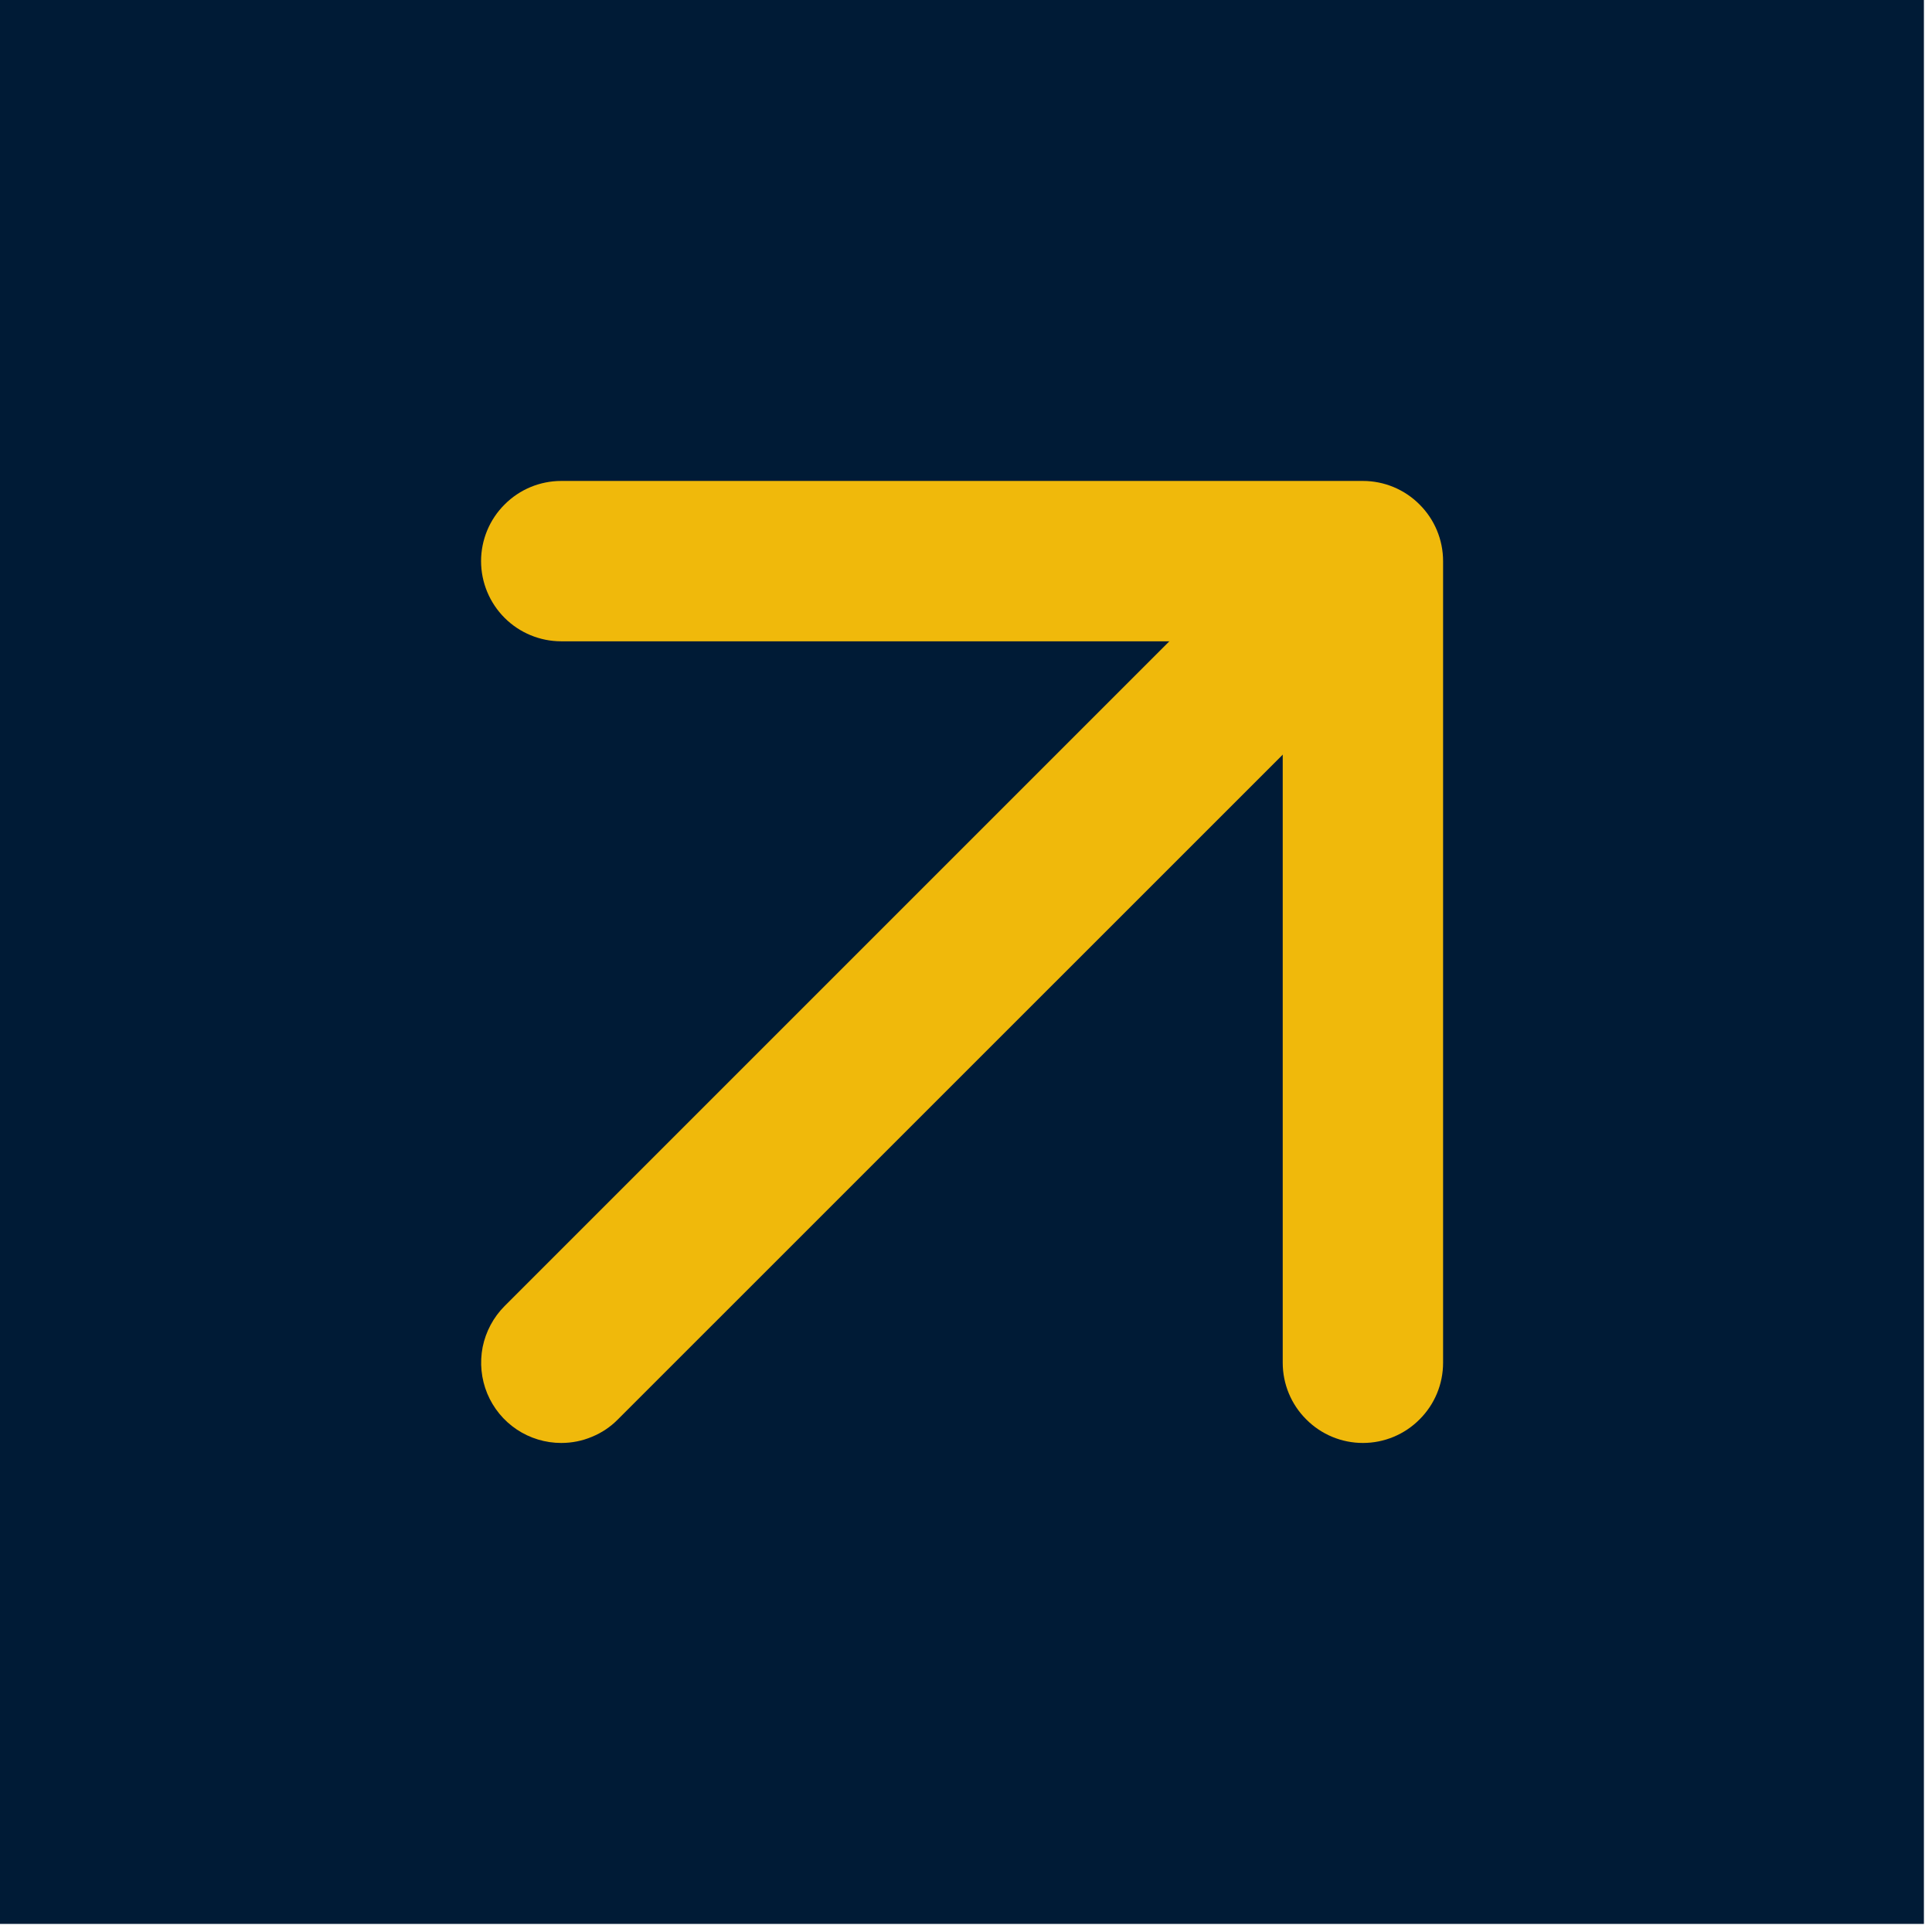 <svg width="16" height="16" viewBox="0 0 16 16" fill="none" xmlns="http://www.w3.org/2000/svg">
<rect width="15.933" height="15.933" fill="#001B36"/>
<path d="M11.287 11.95C11.111 11.95 10.942 11.88 10.818 11.755C10.693 11.631 10.623 11.462 10.623 11.286V5.311H4.648C4.472 5.311 4.303 5.241 4.179 5.117C4.054 4.992 3.984 4.823 3.984 4.647C3.984 4.471 4.054 4.302 4.179 4.178C4.303 4.053 4.472 3.983 4.648 3.983H11.287C11.463 3.983 11.632 4.053 11.756 4.178C11.881 4.302 11.951 4.471 11.951 4.647V11.286C11.951 11.462 11.881 11.631 11.756 11.755C11.632 11.88 11.463 11.95 11.287 11.95Z" fill="#F0B90B"/>
<path d="M4.648 11.95C4.517 11.95 4.388 11.911 4.279 11.838C4.17 11.765 4.085 11.661 4.035 11.54C3.985 11.419 3.972 11.285 3.997 11.156C4.023 11.028 4.086 10.909 4.179 10.816L10.817 4.178C10.942 4.055 11.111 3.987 11.286 3.988C11.46 3.988 11.628 4.058 11.752 4.182C11.876 4.306 11.945 4.473 11.946 4.648C11.947 4.823 11.879 4.992 11.756 5.117L5.117 11.755C5.056 11.817 4.983 11.866 4.902 11.899C4.822 11.933 4.735 11.95 4.648 11.95V11.95Z" fill="#F0B90B"/>
</svg>
